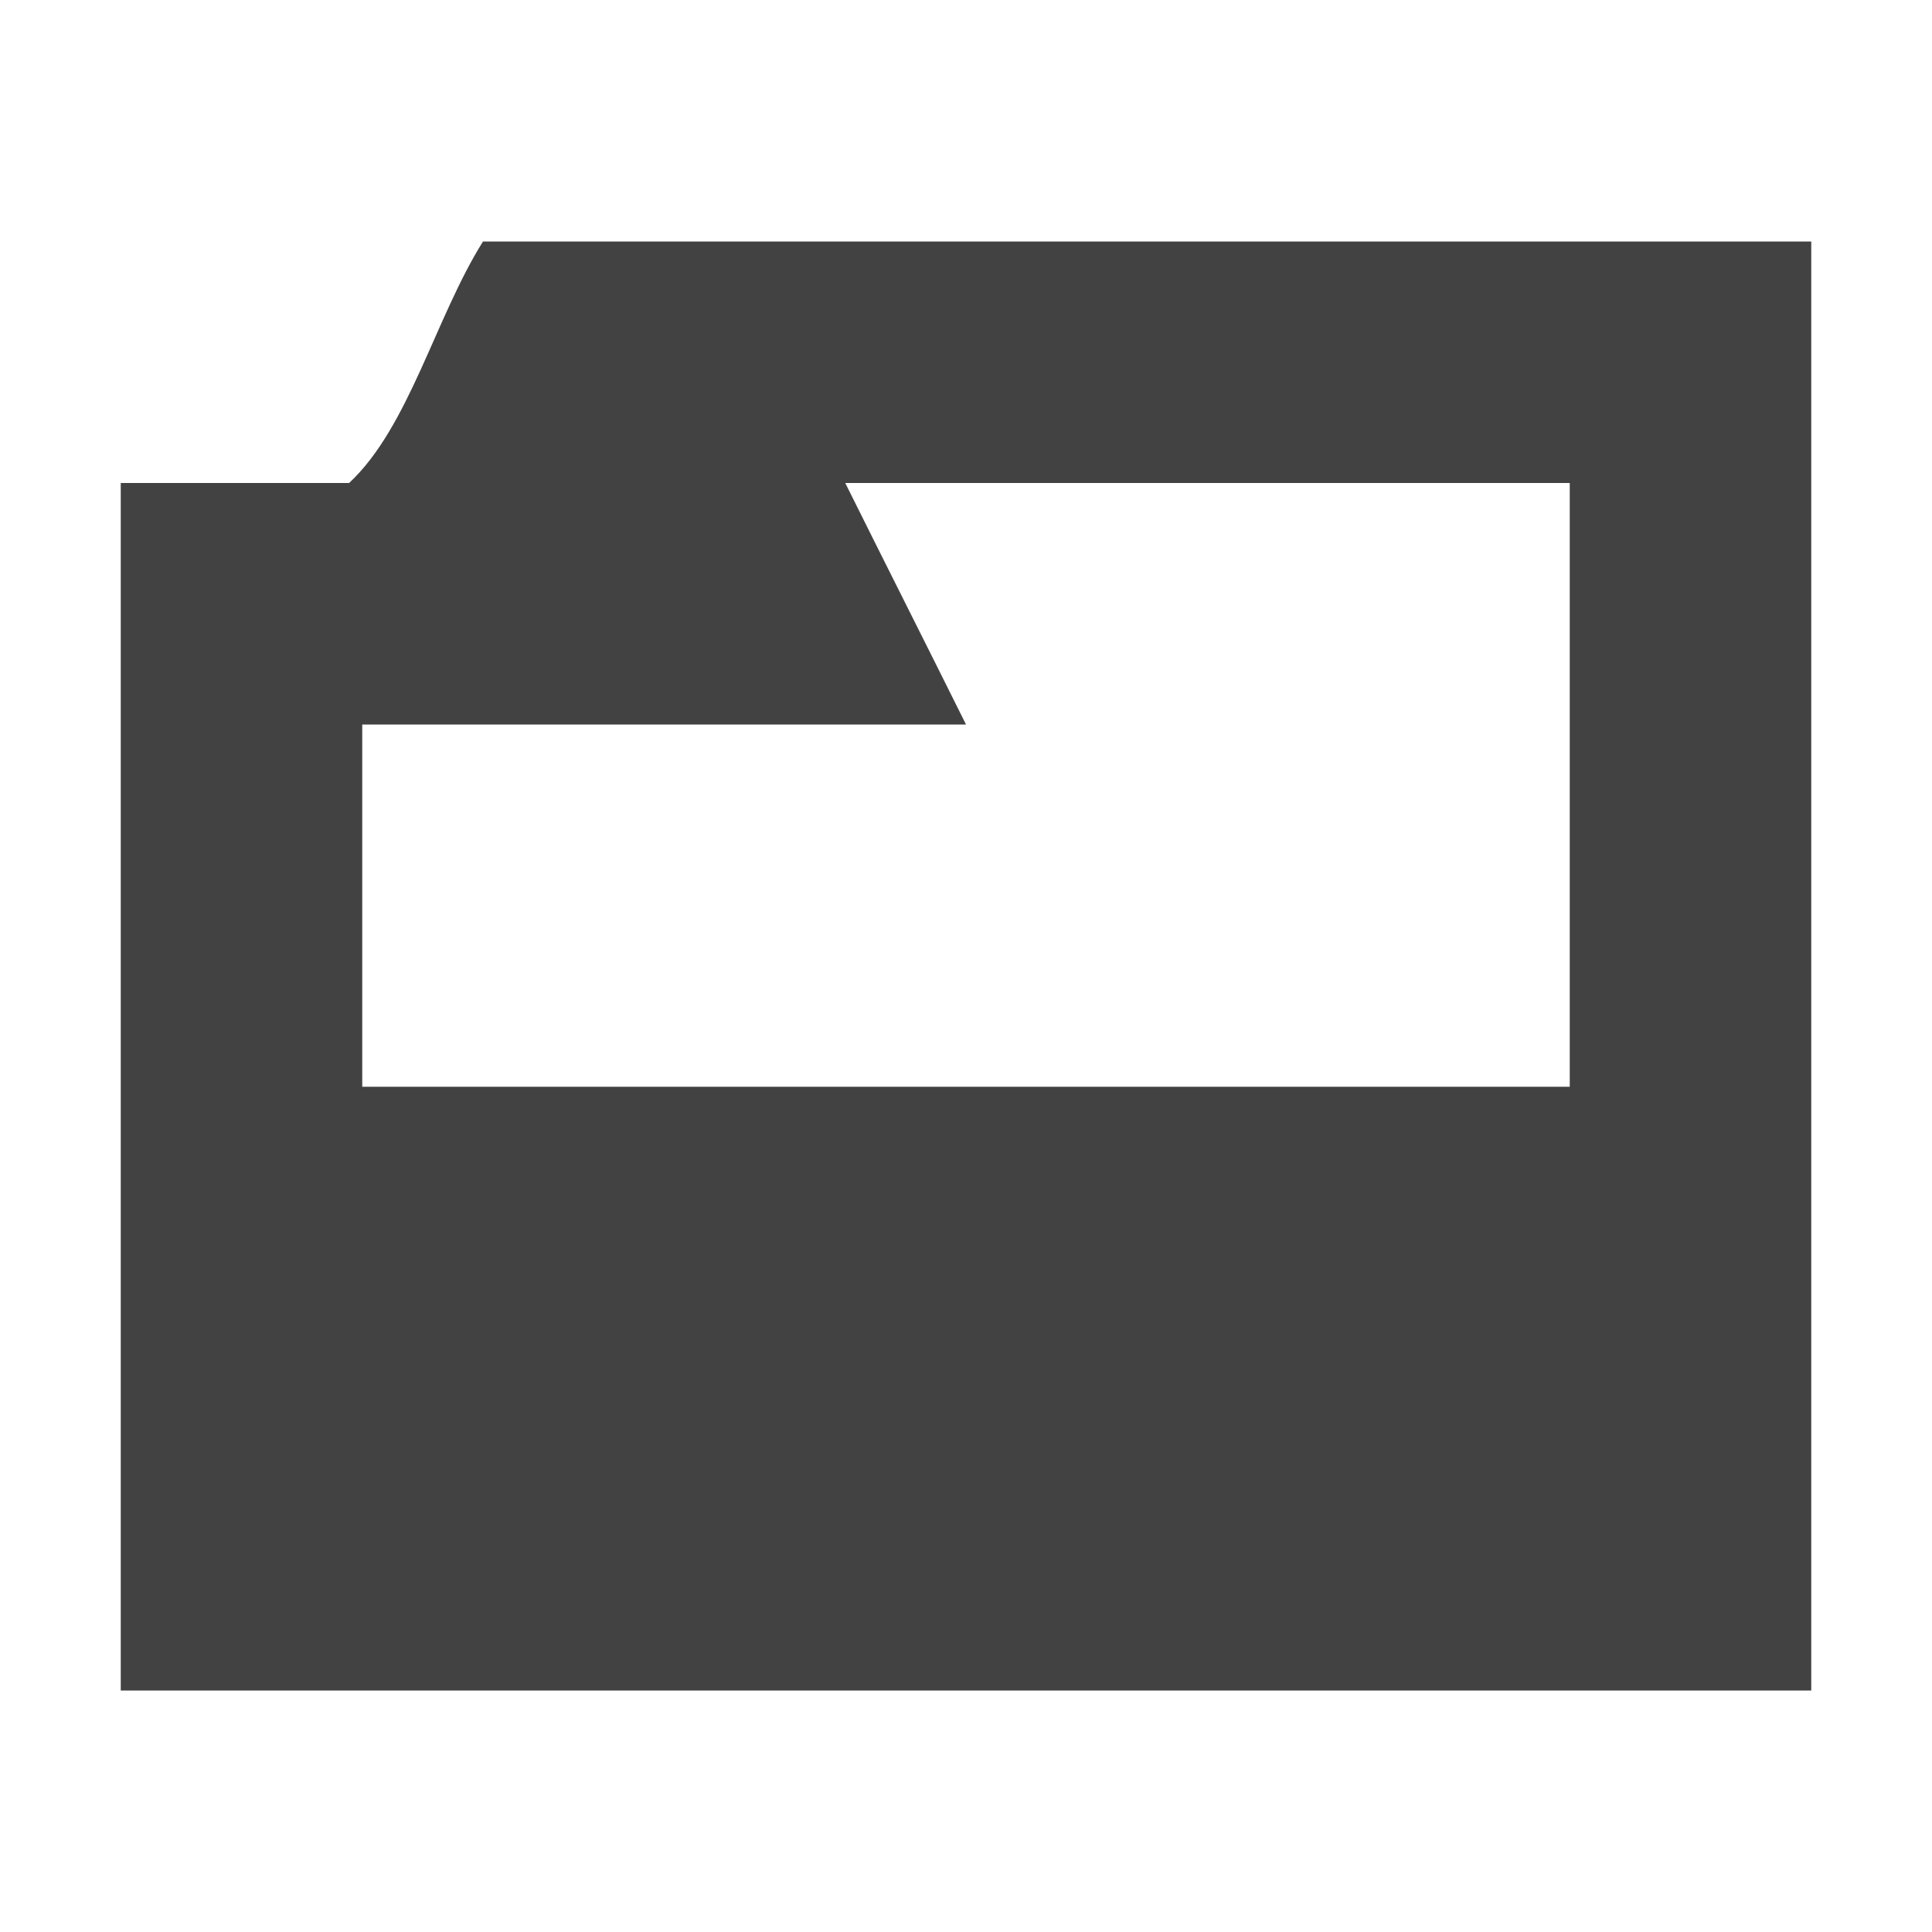 
<svg xmlns="http://www.w3.org/2000/svg" xmlns:xlink="http://www.w3.org/1999/xlink" width="16px" height="16px" viewBox="0 0 16 16" version="1.1">
<g id="surface1">
<defs>
  <style id="current-color-scheme" type="text/css">
   .ColorScheme-Text { color:#424242; } .ColorScheme-Highlight { color:#eeeeee; }
  </style>
 </defs>
<path style="fill:currentColor" class="ColorScheme-Text" d="M 4 2 C 3.605 2.629 3.387 3.539 2.891 4 L 1 4 L 1 14 L 15 14 L 15 2 Z M 7 4 L 13 4 L 13 9 L 3 9 L 3 6 L 8 6 C 7.668 5.332 7.332 4.668 7 4 Z M 7 4 "/>
</g>
</svg>
